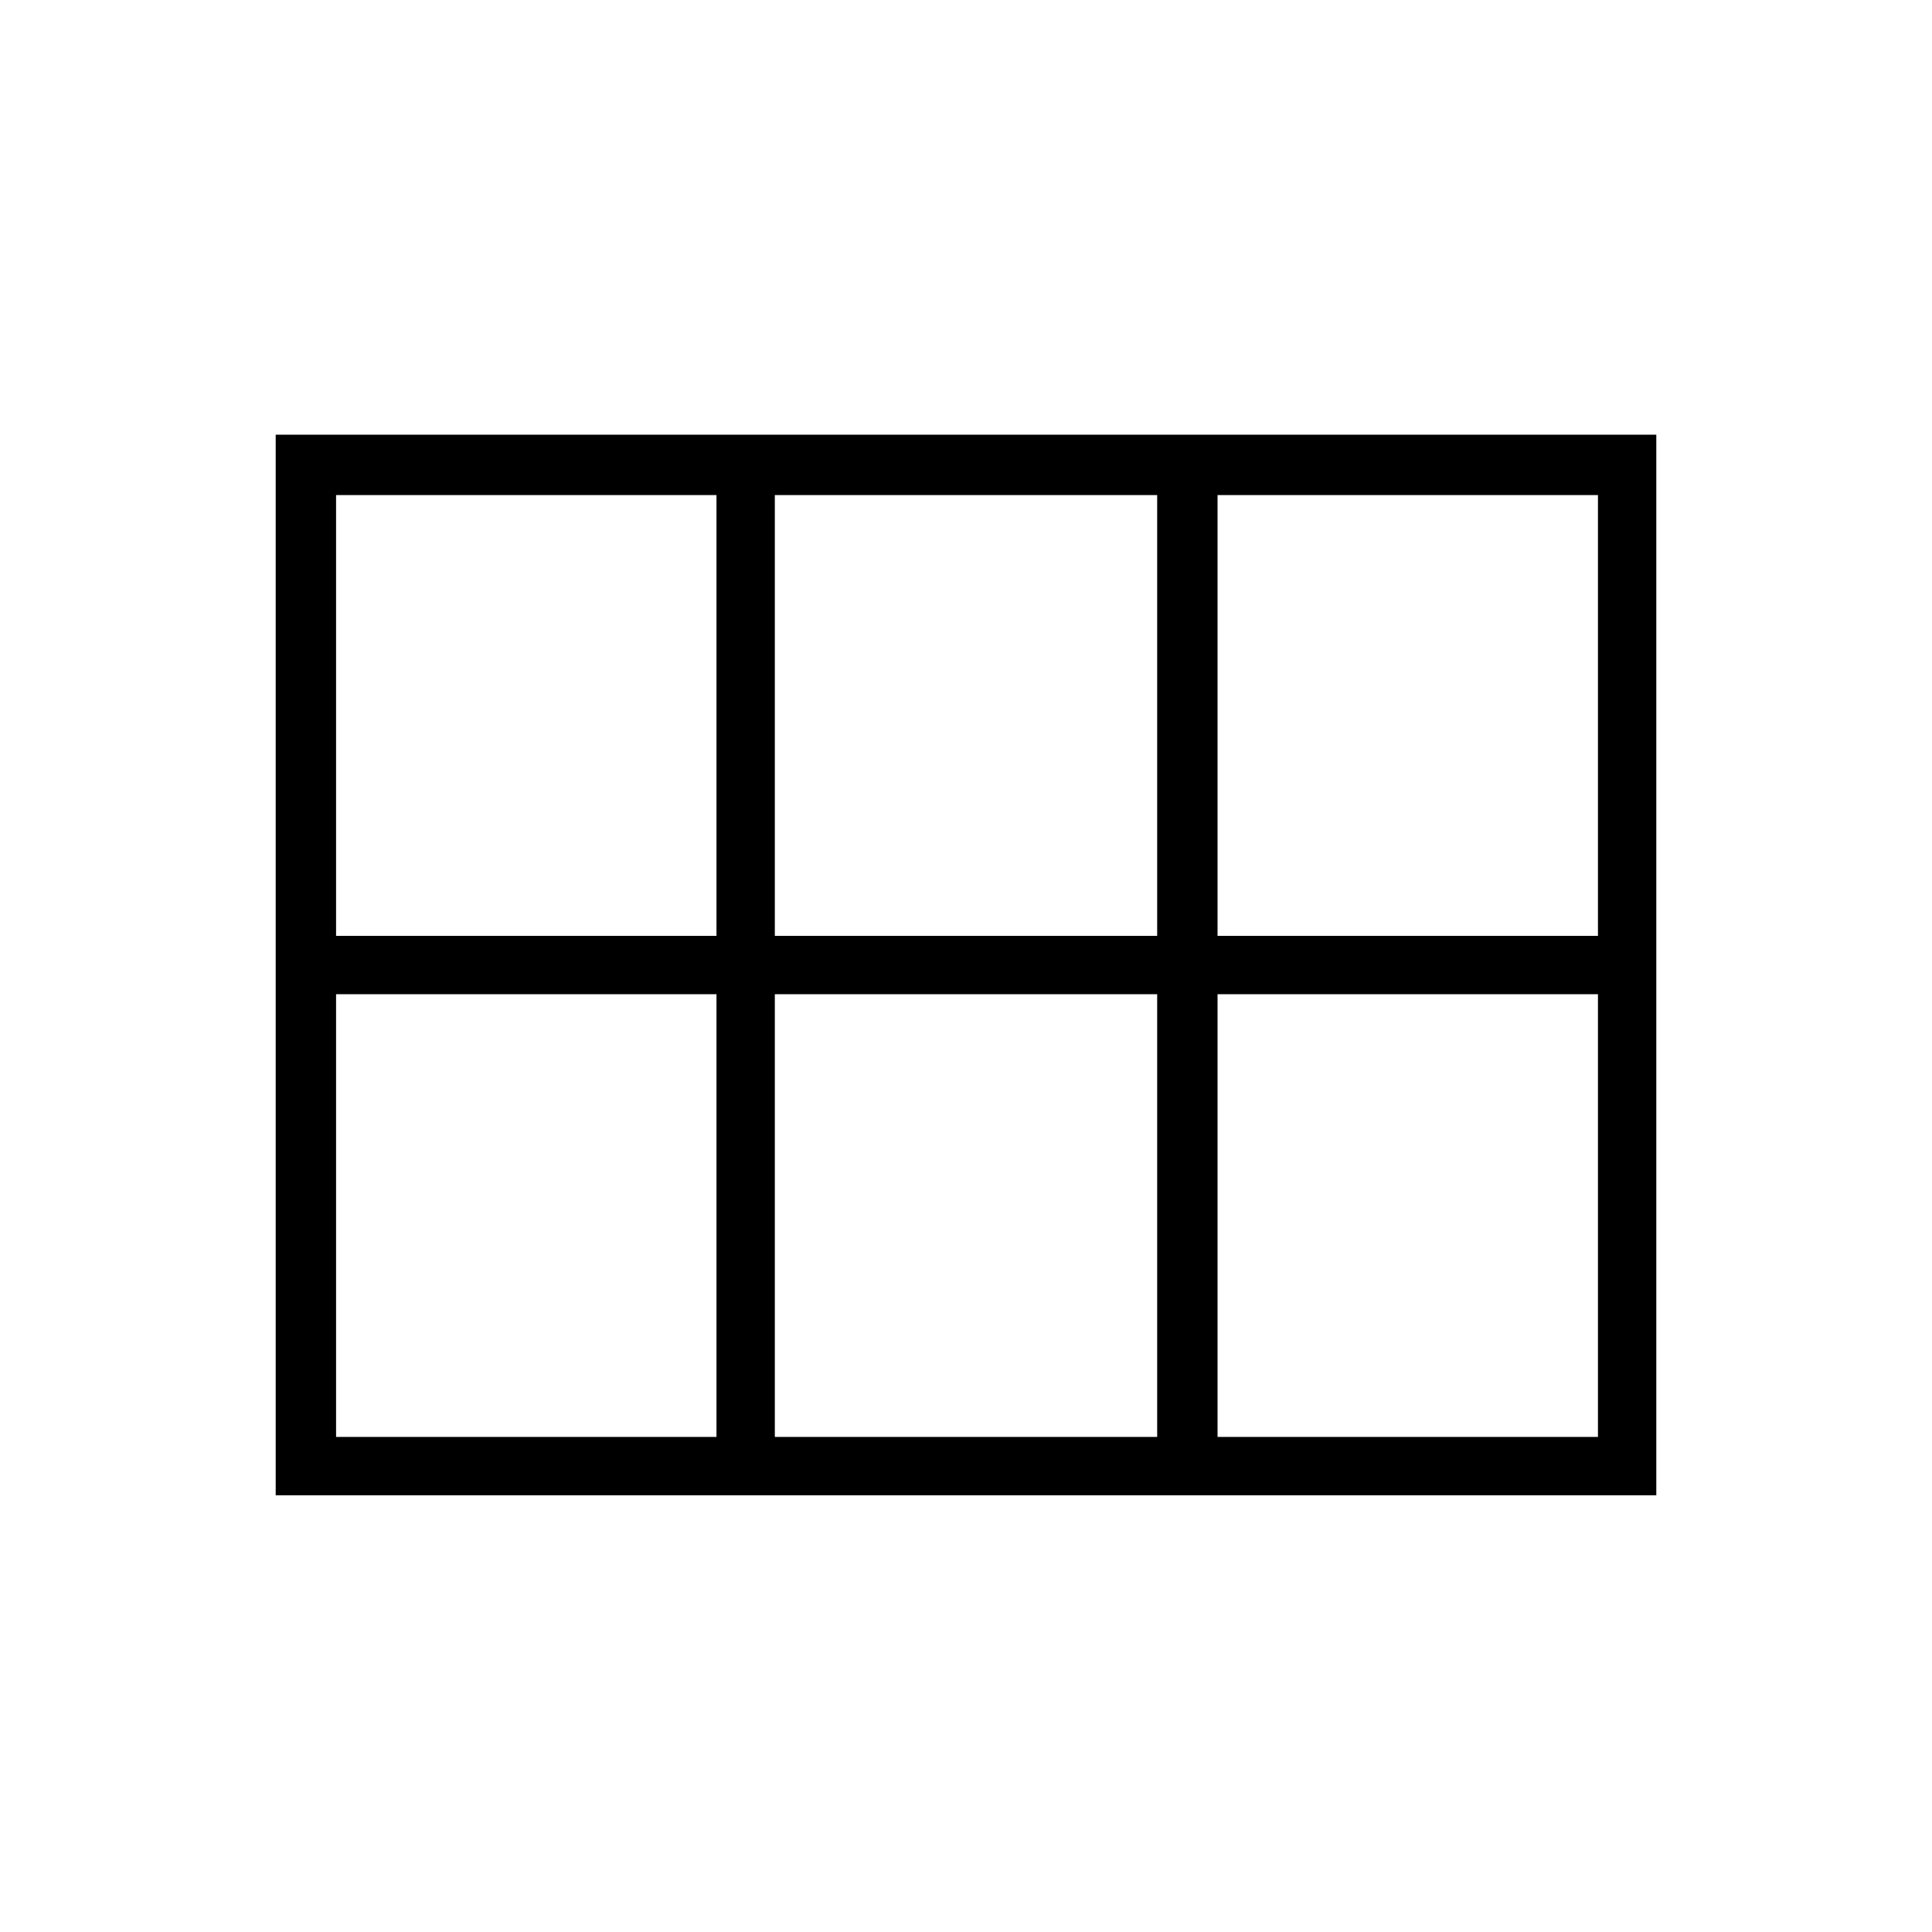 <svg xmlns="http://www.w3.org/2000/svg" height="20" width="20"><path d="M3.479 9.688H7.417V5.125H3.479ZM8.021 9.688H11.979V5.125H8.021ZM12.604 9.688H16.542V5.125H12.604ZM3.479 14.875H7.417V10.292H3.479ZM8.021 14.875H11.979V10.292H8.021ZM12.604 14.875H16.542V10.292H12.604ZM2.854 15.479V4.5H17.146V15.479Z"/></svg>